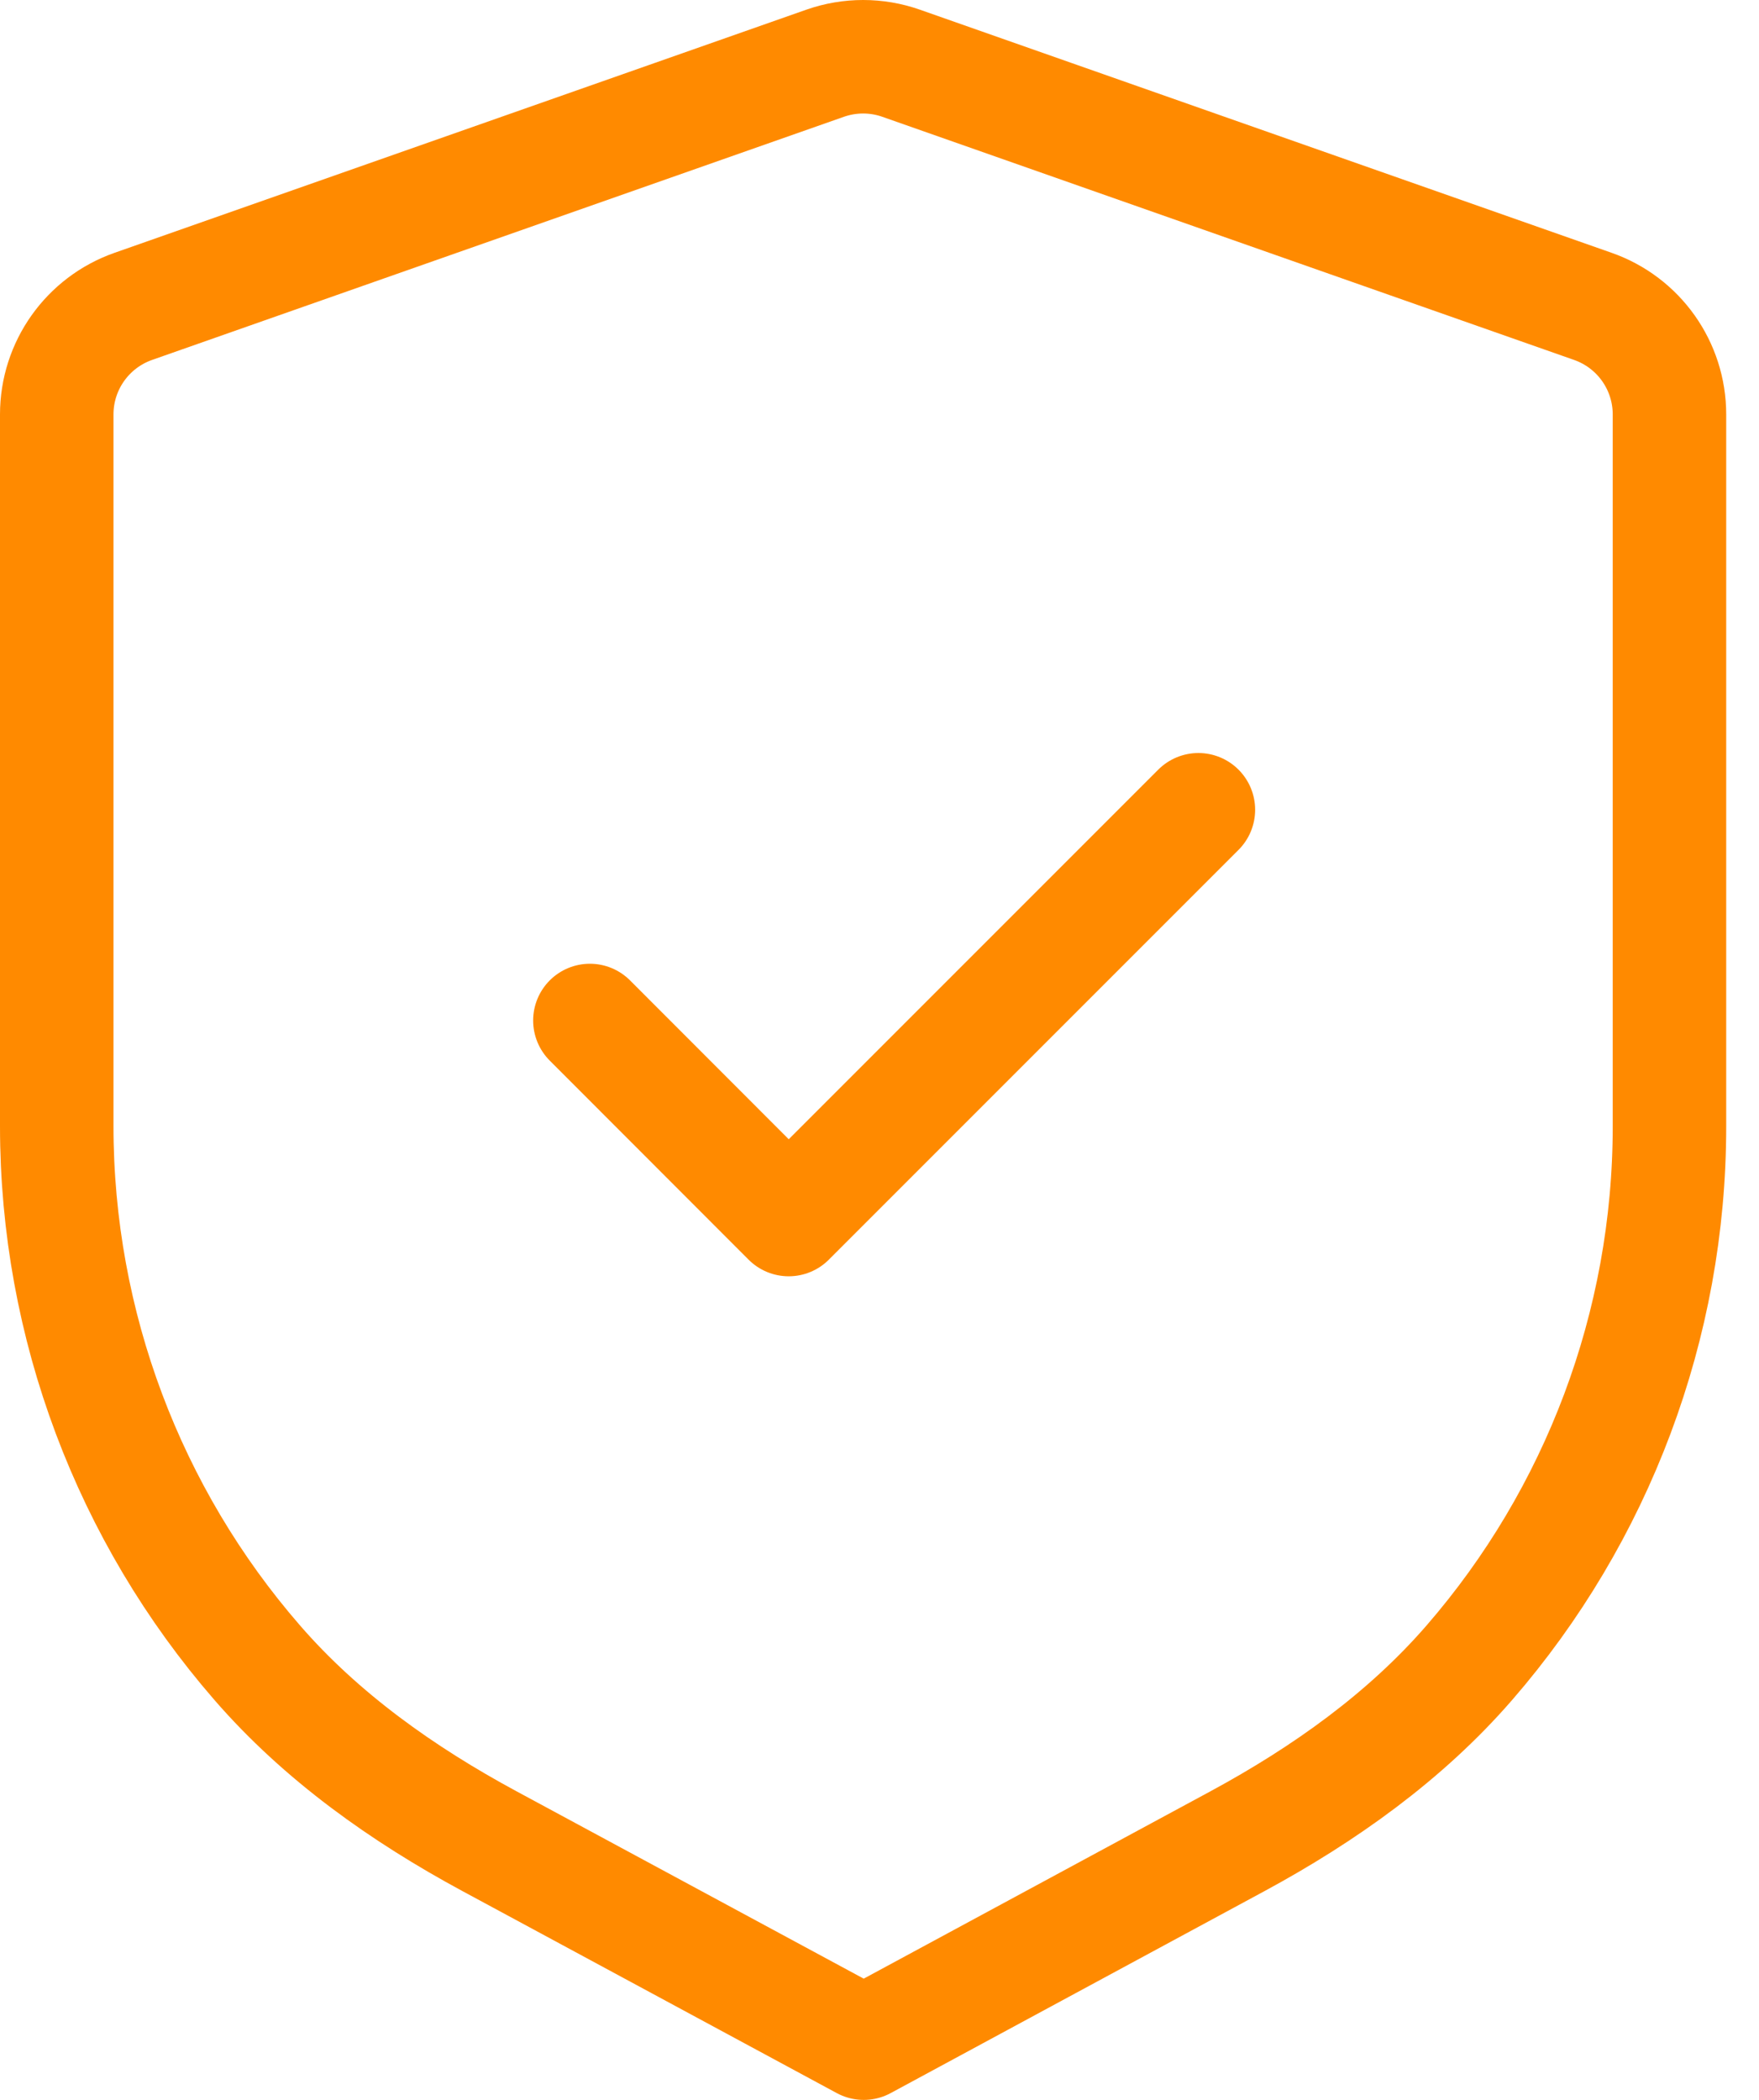 <svg width="31" height="37" viewBox="0 0 31 37" fill="none" xmlns="http://www.w3.org/2000/svg">
<path fill-rule="evenodd" clip-rule="evenodd" d="M28.071 5.398C28.881 5.682 29.422 6.445 29.422 7.302V19.848C29.422 23.354 28.147 26.701 25.897 29.295C24.765 30.601 23.333 31.617 21.812 32.44L15.222 36L8.62 32.438C7.098 31.616 5.664 30.601 4.53 29.293C2.278 26.7 1 23.351 1 19.841V7.302C1 6.445 1.541 5.682 2.35 5.398L14.542 1.114C14.976 0.962 15.448 0.962 15.88 1.114L28.071 5.398Z" stroke="#FF8A00" stroke-width="2" stroke-linecap="round" stroke-linejoin="round"/>
<path d="M10.396 17.981L13.9 21.488L21.12 14.268" stroke="#FF8A00" stroke-width="2" stroke-linecap="round" stroke-linejoin="round"/>
</svg>
